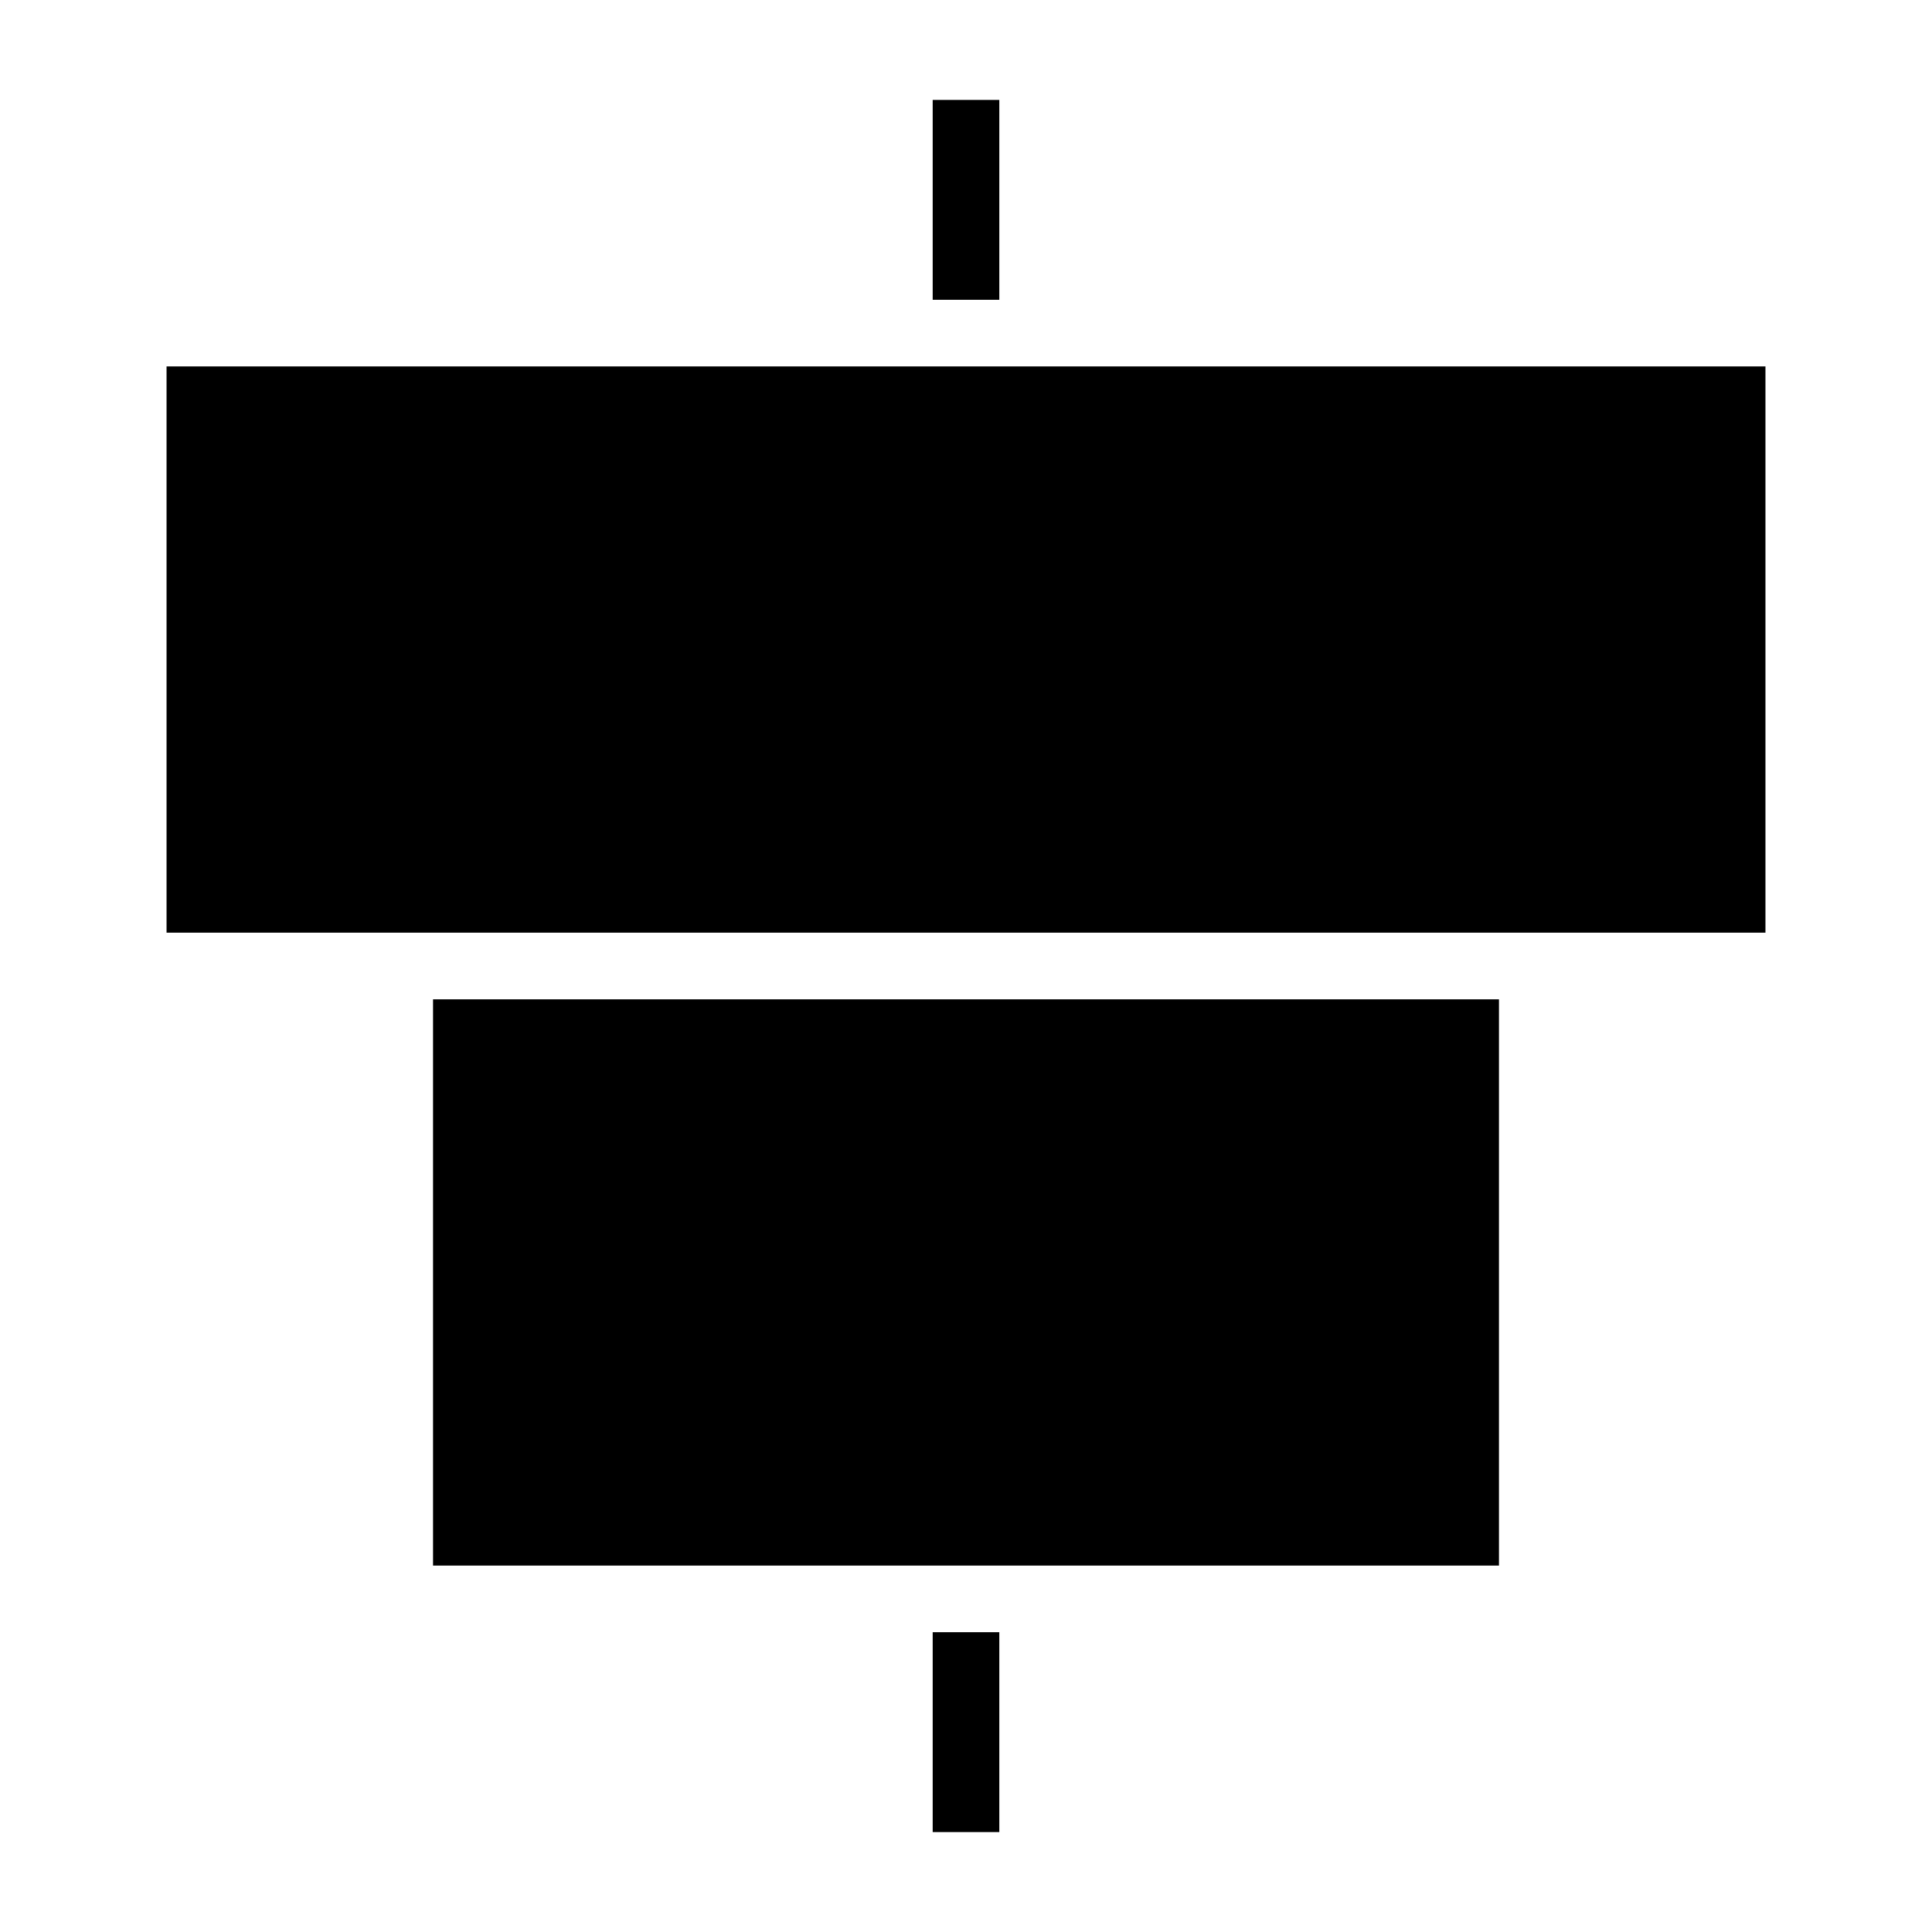 <?xml version="1.0" encoding="UTF-8"?>
<!DOCTYPE svg PUBLIC "-//W3C//DTD SVG 1.1//EN" "http://www.w3.org/Graphics/SVG/1.1/DTD/svg11.dtd">
<svg xmlns="http://www.w3.org/2000/svg" xml:space="preserve" width="580px" height="580px" shape-rendering="geometricPrecision" text-rendering="geometricPrecision" image-rendering="optimizeQuality" fill-rule="nonzero" clip-rule="nonzero" viewBox="0 0 5800 5800" xmlns:xlink="http://www.w3.org/1999/xlink">
	<title>object_alignment_horizontal icon</title>
	<desc>object_alignment_horizontal icon from the IconExperience.com I-Collection. Copyright by INCORS GmbH (www.incors.com).</desc>
		<path id="curve30"  d="M5300 2800c-1600,0 -3200,0 -4800,0 0,-567 0,-1133 0,-1700 1600,0 3200,0 4800,0 0,567 0,1133 0,1700z"/>
	<path id="curve29"  d="M1300 3000c1067,0 2133,0 3200,0 0,567 0,1133 0,1700 -1067,0 -2133,0 -3200,0 0,-567 0,-1133 0,-1700z"/>
	<path id="curve28"  d="M3000 300l0 600 -200 0 0 -600 200 0zm0 4600l0 600 -200 0 0 -600 200 0z"/>
</svg>